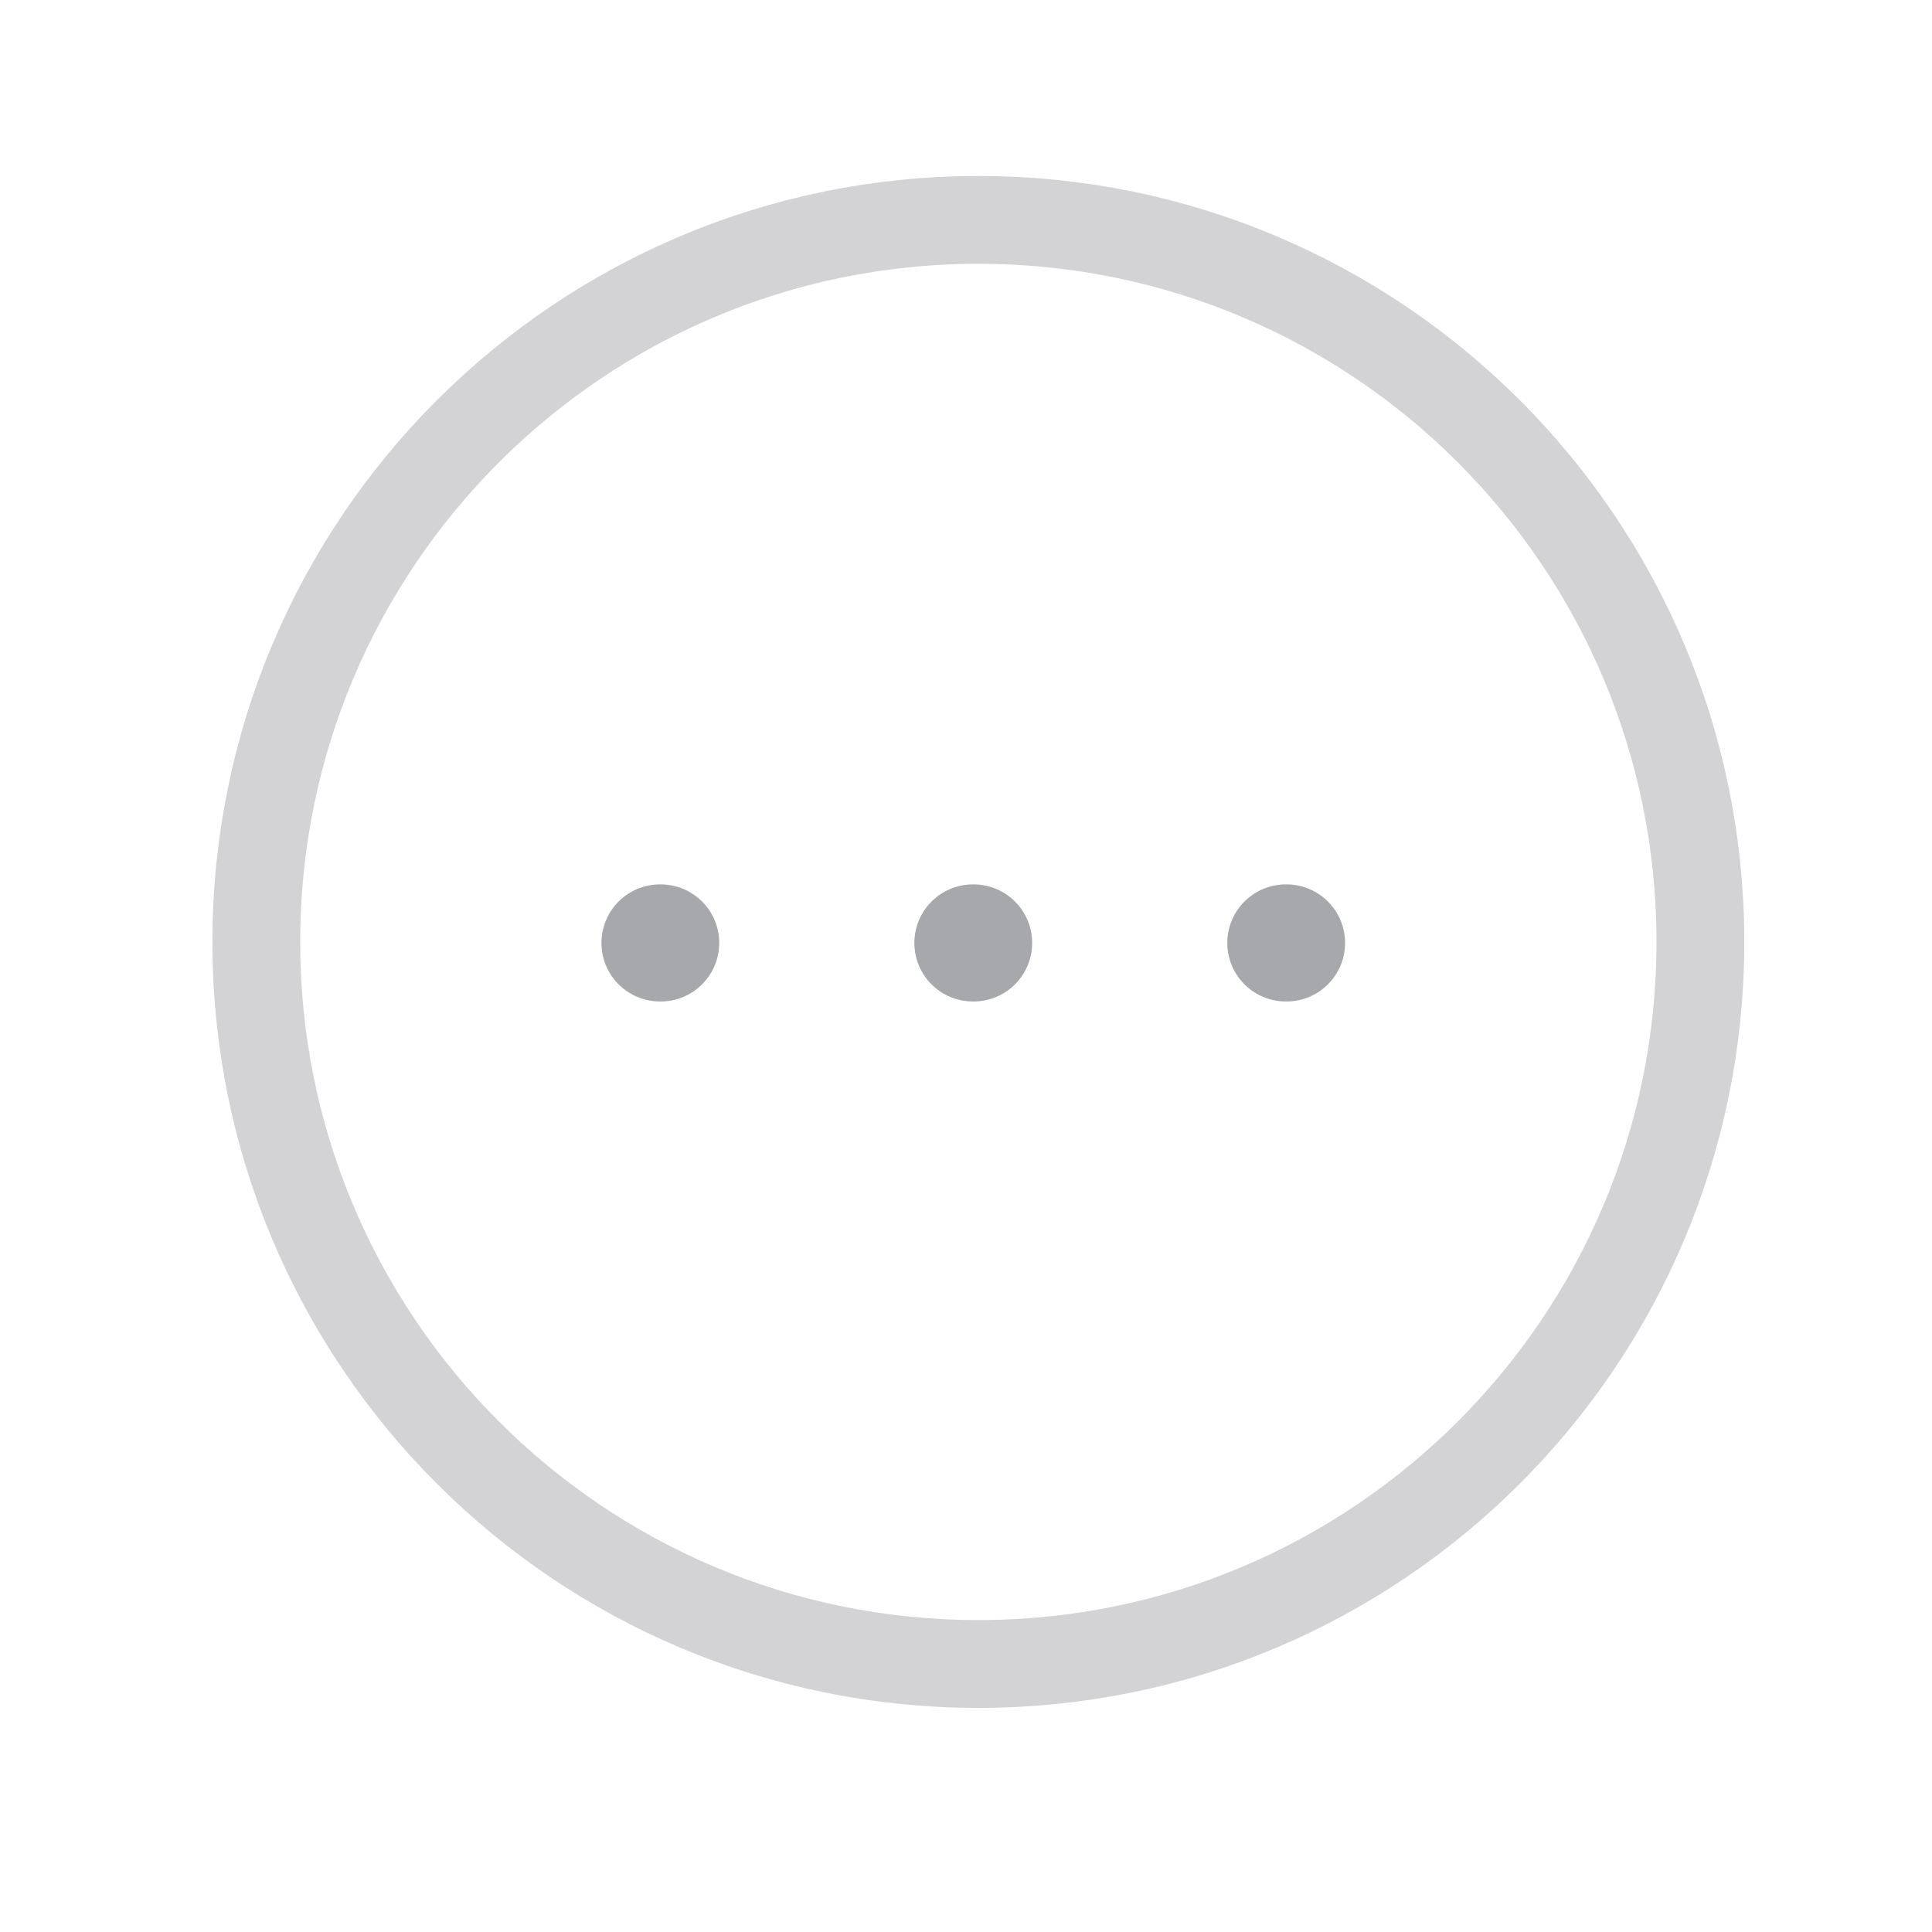 <svg width="33" height="33" viewBox="0 0 33 33" fill="none" xmlns="http://www.w3.org/2000/svg">
<path fill-rule="evenodd" clip-rule="evenodd" d="M16.711 3.756C23.522 3.756 29.044 9.277 29.044 16.089C29.044 22.9 23.522 28.422 16.711 28.422C9.899 28.422 4.378 22.9 4.378 16.089C4.378 9.279 9.9 3.756 16.711 3.756Z" stroke="#23262F" stroke-opacity="0.2" stroke-width="1.5" stroke-linecap="round" stroke-linejoin="round"/>
<path d="M21.963 16.106H21.975" stroke="#23262F" stroke-opacity="0.4" stroke-width="2" stroke-linecap="round" stroke-linejoin="round"/>
<path d="M16.618 16.106H16.63" stroke="#23262F" stroke-opacity="0.4" stroke-width="2" stroke-linecap="round" stroke-linejoin="round"/>
<path d="M11.273 16.106H11.285" stroke="#23262F" stroke-opacity="0.4" stroke-width="2" stroke-linecap="round" stroke-linejoin="round"/>
</svg>
